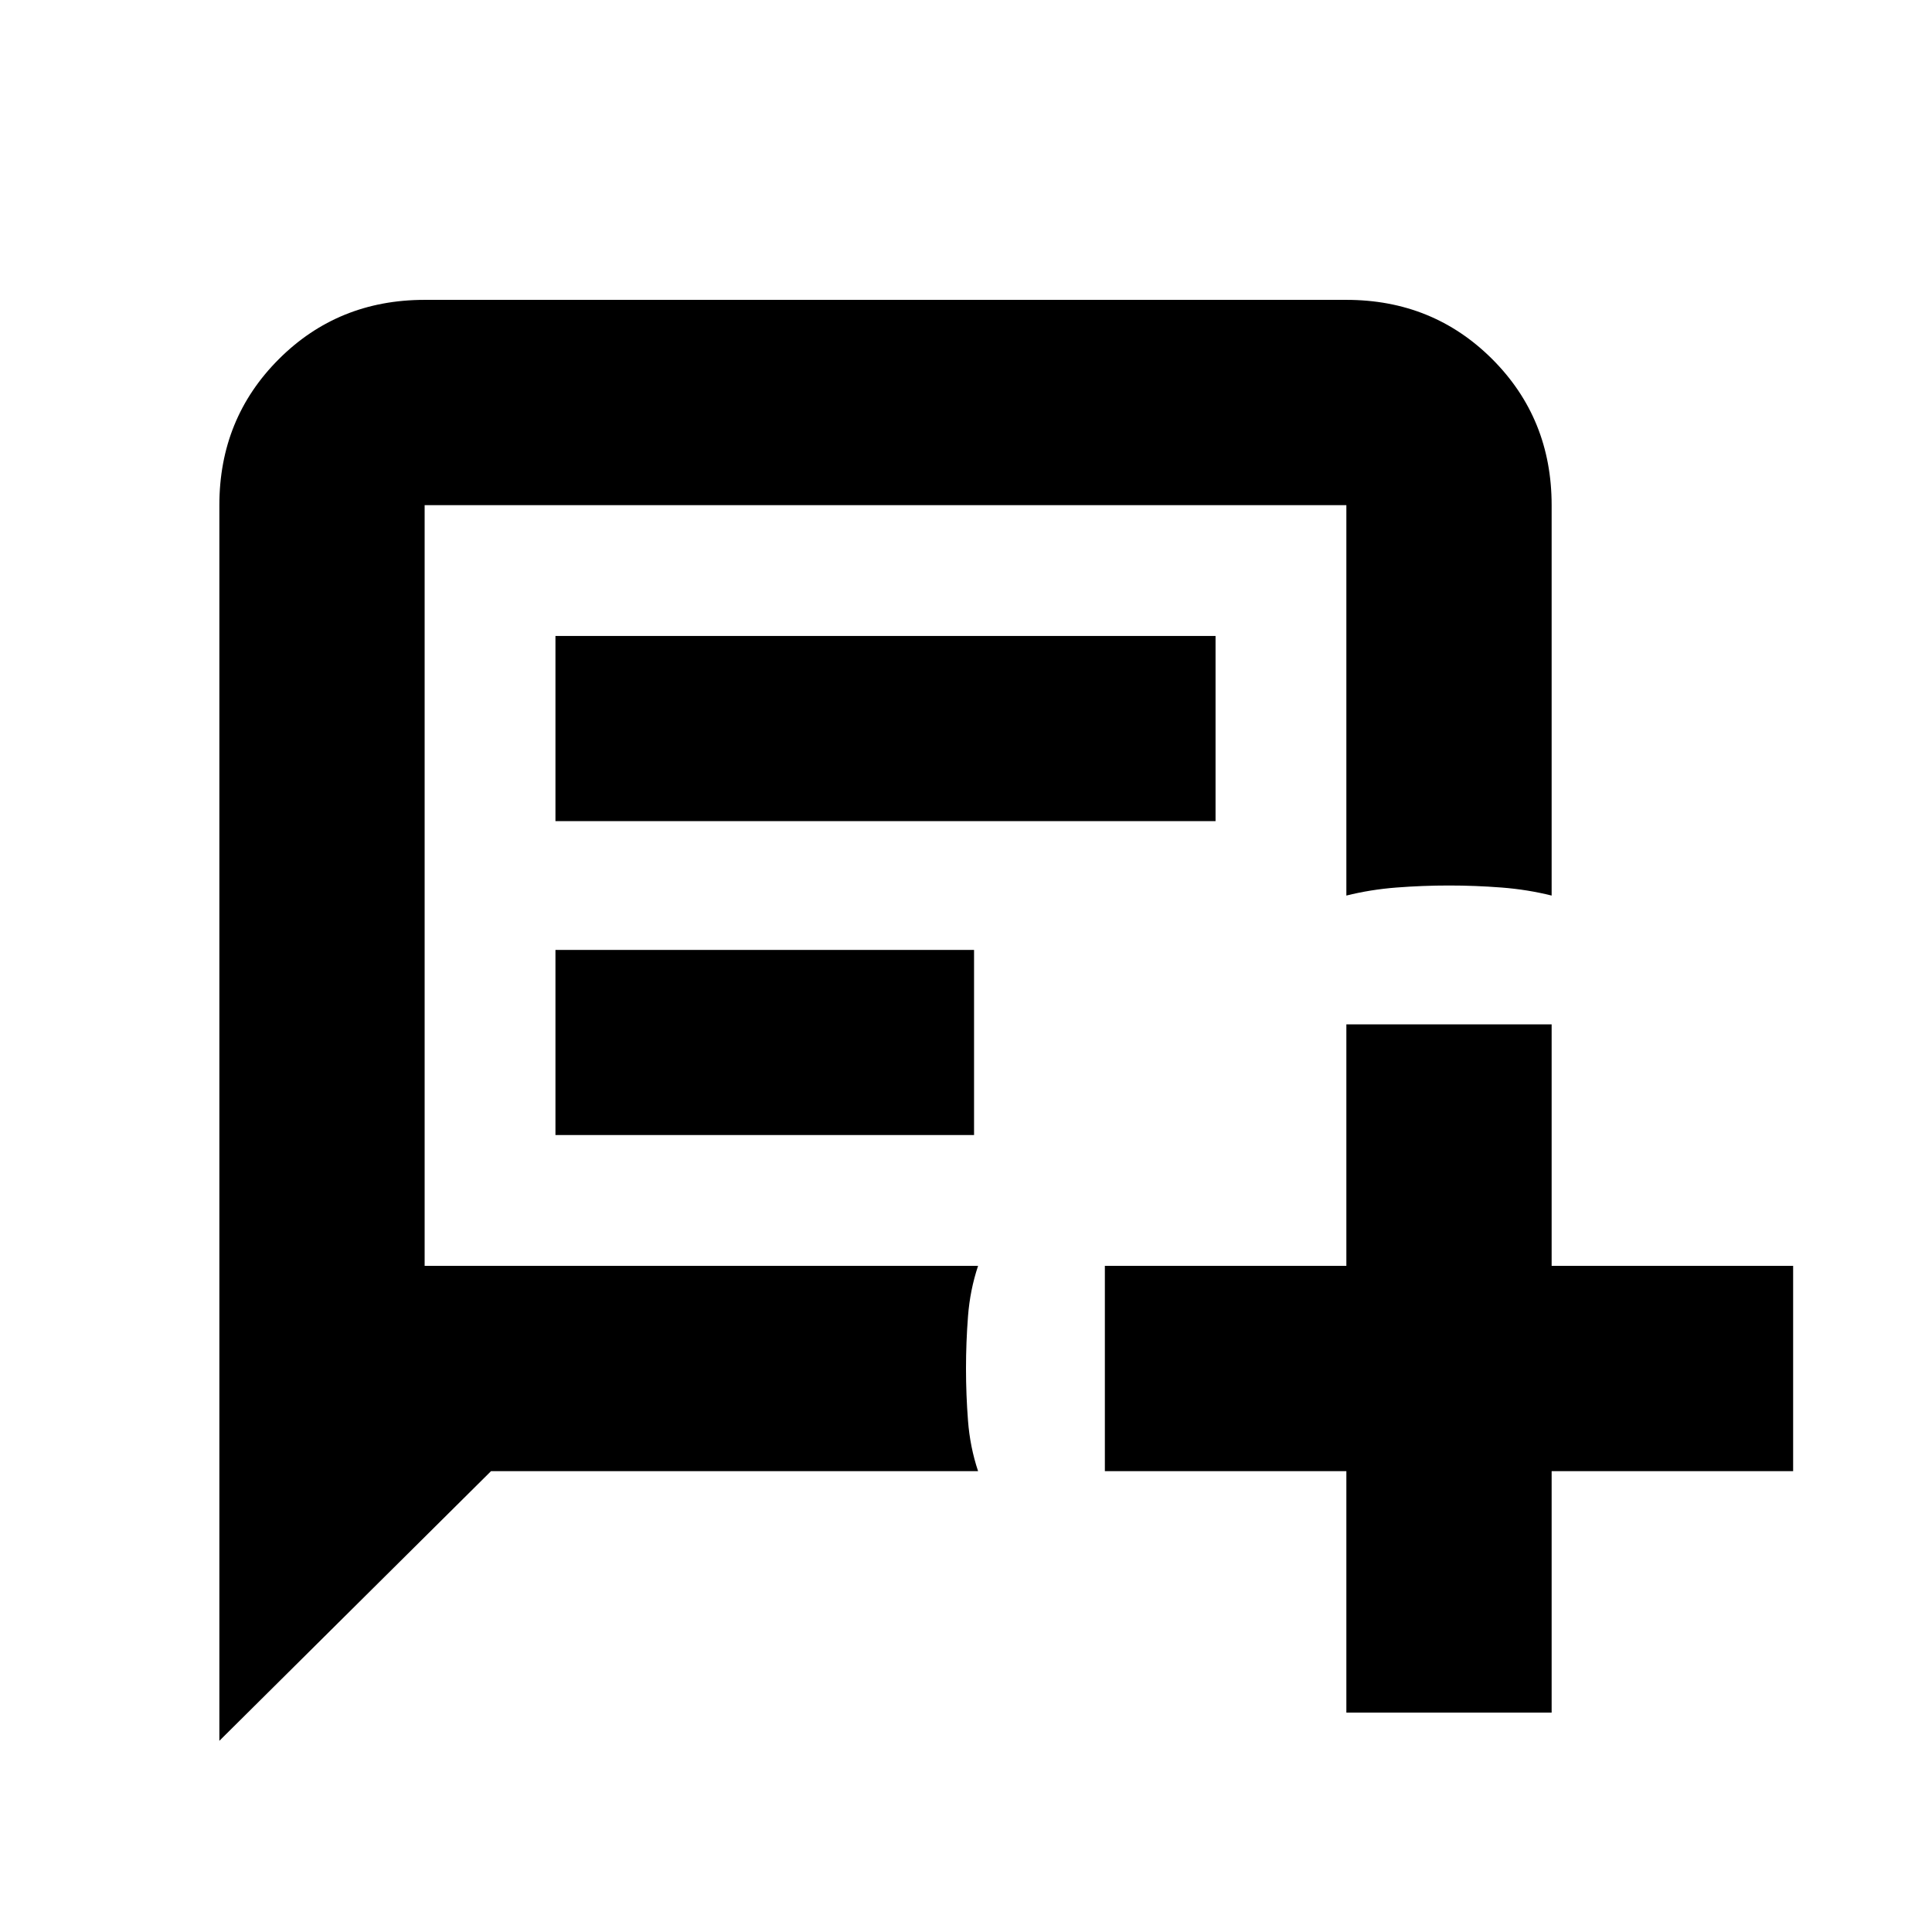 <svg xmlns="http://www.w3.org/2000/svg" height="24" width="24"><path d="M2.725 21.625V6.275Q2.725 5.2 3.463 4.462Q4.2 3.725 5.275 3.725H16.725Q17.8 3.725 18.538 4.462Q19.275 5.2 19.275 6.275V11.125Q18.975 11.05 18.65 11.025Q18.325 11 18 11Q17.675 11 17.35 11.025Q17.025 11.05 16.725 11.125V6.275Q16.725 6.275 16.725 6.275Q16.725 6.275 16.725 6.275H5.275Q5.275 6.275 5.275 6.275Q5.275 6.275 5.275 6.275V15.725H12.15Q12.05 16.025 12.025 16.35Q12 16.675 12 17Q12 17.325 12.025 17.65Q12.05 17.975 12.15 18.275H6.1ZM6.9 10.2V7.9H15.1V10.2ZM6.9 14.1V11.8H12.1V14.1ZM16.725 21.275V18.275H13.725V15.725H16.725V12.725H19.275V15.725H22.275V18.275H19.275V21.275Z"/></svg>